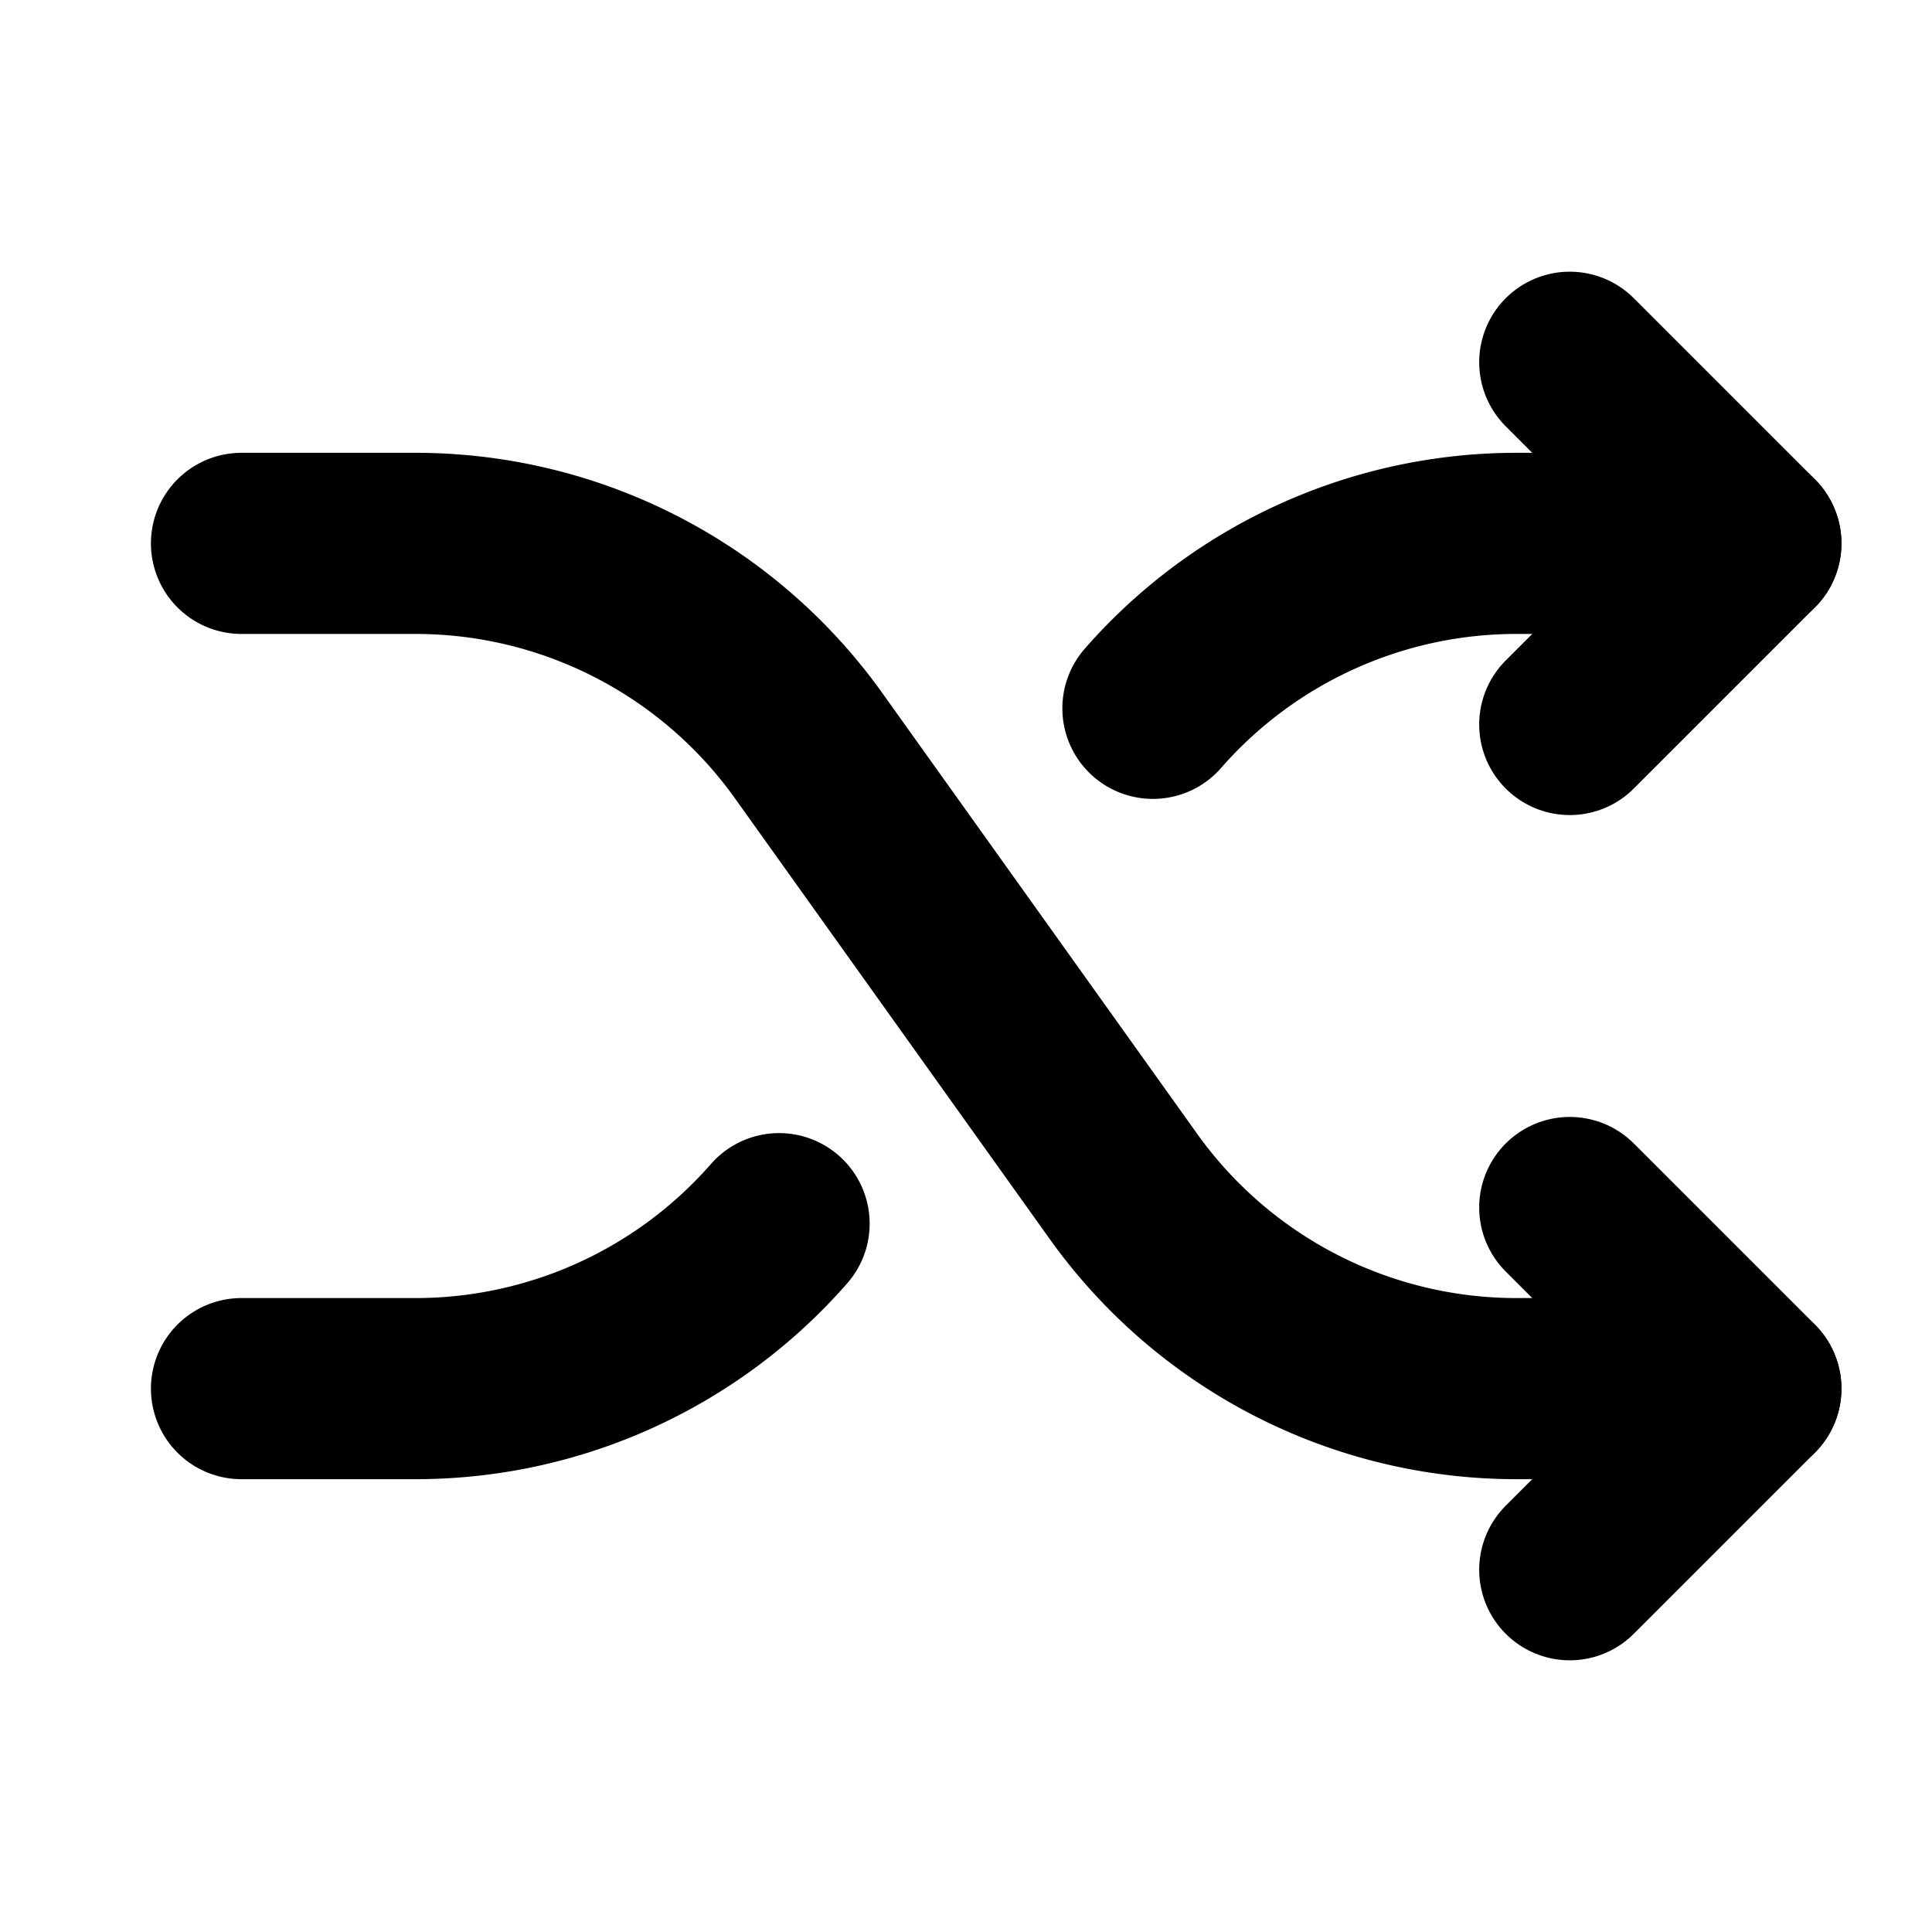 <svg xmlns="http://www.w3.org/2000/svg" width="192" height="192" fill="#000" viewBox="0 0 256 256"><rect width="256" height="256" fill="none"/><path fill="none" stroke="#000" stroke-linecap="round" stroke-linejoin="round" stroke-width="24" d="M32,72H55.064a64,64,0,0,1,52.079,26.801l41.713,58.398A64,64,0,0,0,200.936,184H232"/><polyline fill="none" stroke="#000" stroke-linecap="round" stroke-linejoin="round" stroke-width="24" points="208 48 232 72 208 96"/><polyline fill="none" stroke="#000" stroke-linecap="round" stroke-linejoin="round" stroke-width="24" points="208 160 232 184 208 208"/><path fill="none" stroke="#000" stroke-linecap="round" stroke-linejoin="round" stroke-width="24" d="M152.768,93.858A64.002,64.002,0,0,1,200.936,72H232"/><path fill="none" stroke="#000" stroke-linecap="round" stroke-linejoin="round" stroke-width="24" d="M32,184H55.064a64.002,64.002,0,0,0,48.168-21.858"/></svg>